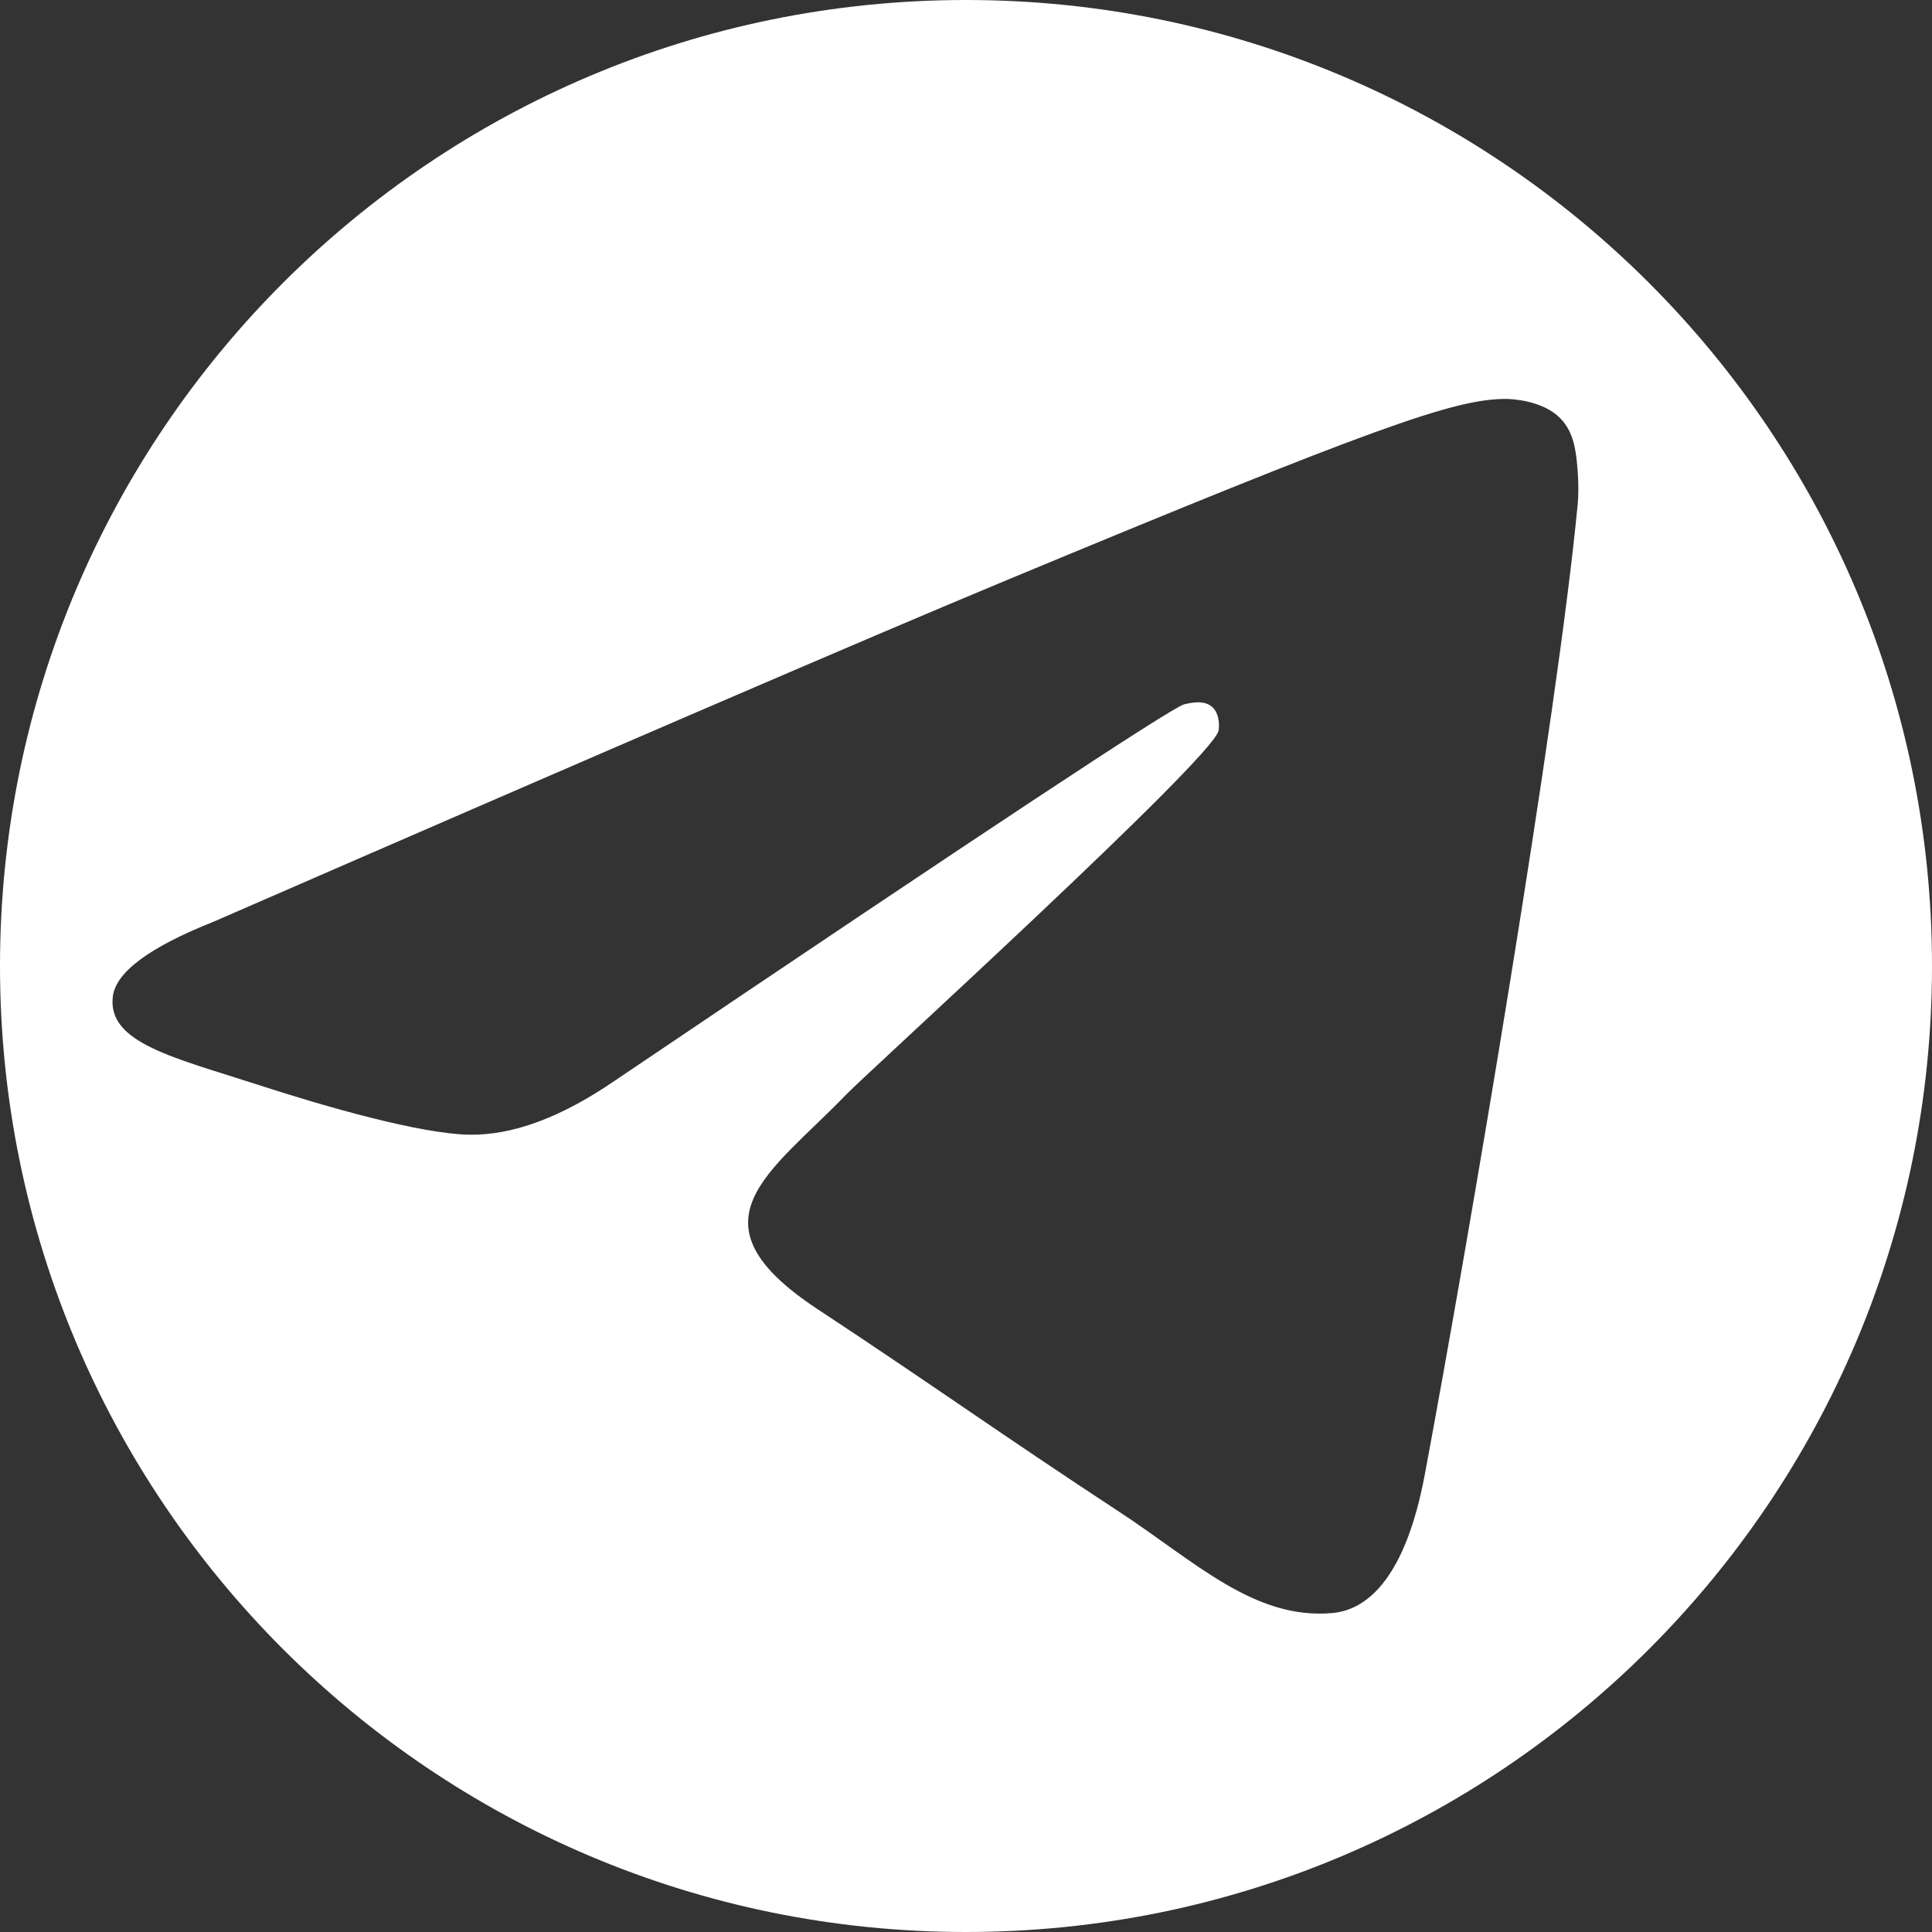 <svg id="Logos" xmlns="http://www.w3.org/2000/svg" viewBox="0 0 1080 1080"><rect x="0" y="0" width="1080" height="1080" fill="#333333" stroke="none"/><defs><style>.cls-1{fill:#fff;fill-rule:evenodd;}</style></defs><path class="cls-1" d="M540,0C241.77,0,0,241.77,0,540s241.77,540,540,540,540-241.77,540-540S838.23,0,540,0ZM881.94,281.86c-11.35,119.31-60.48,408.85-85.48,542.47-10.58,56.55-31.4,75.51-51.57,77.36-43.81,4-77.09-29-119.53-56.78C559,801.38,521.44,774.28,457,731.81c-74.5-49.1-26.21-76.08,16.25-120.17C484.34,600.1,677.4,424.49,681.14,408.56c.46-2,.9-9.42-3.51-13.34s-10.93-2.58-15.63-1.51Q652,396,343.74,604.07q-45.18,31-81.83,30.23c-26.94-.59-78.76-15.24-117.29-27.76C97.37,591.18,59.81,583.06,63.08,557q2.57-20.37,56.13-41.68,330-143.76,440-189.54C768.78,238.59,812.33,223.45,840.71,223c6.24-.11,20.19,1.44,29.23,8.77,7.64,6.2,9.74,14.57,10.74,20.44S882.94,271.41,881.94,281.86Z"/></svg>